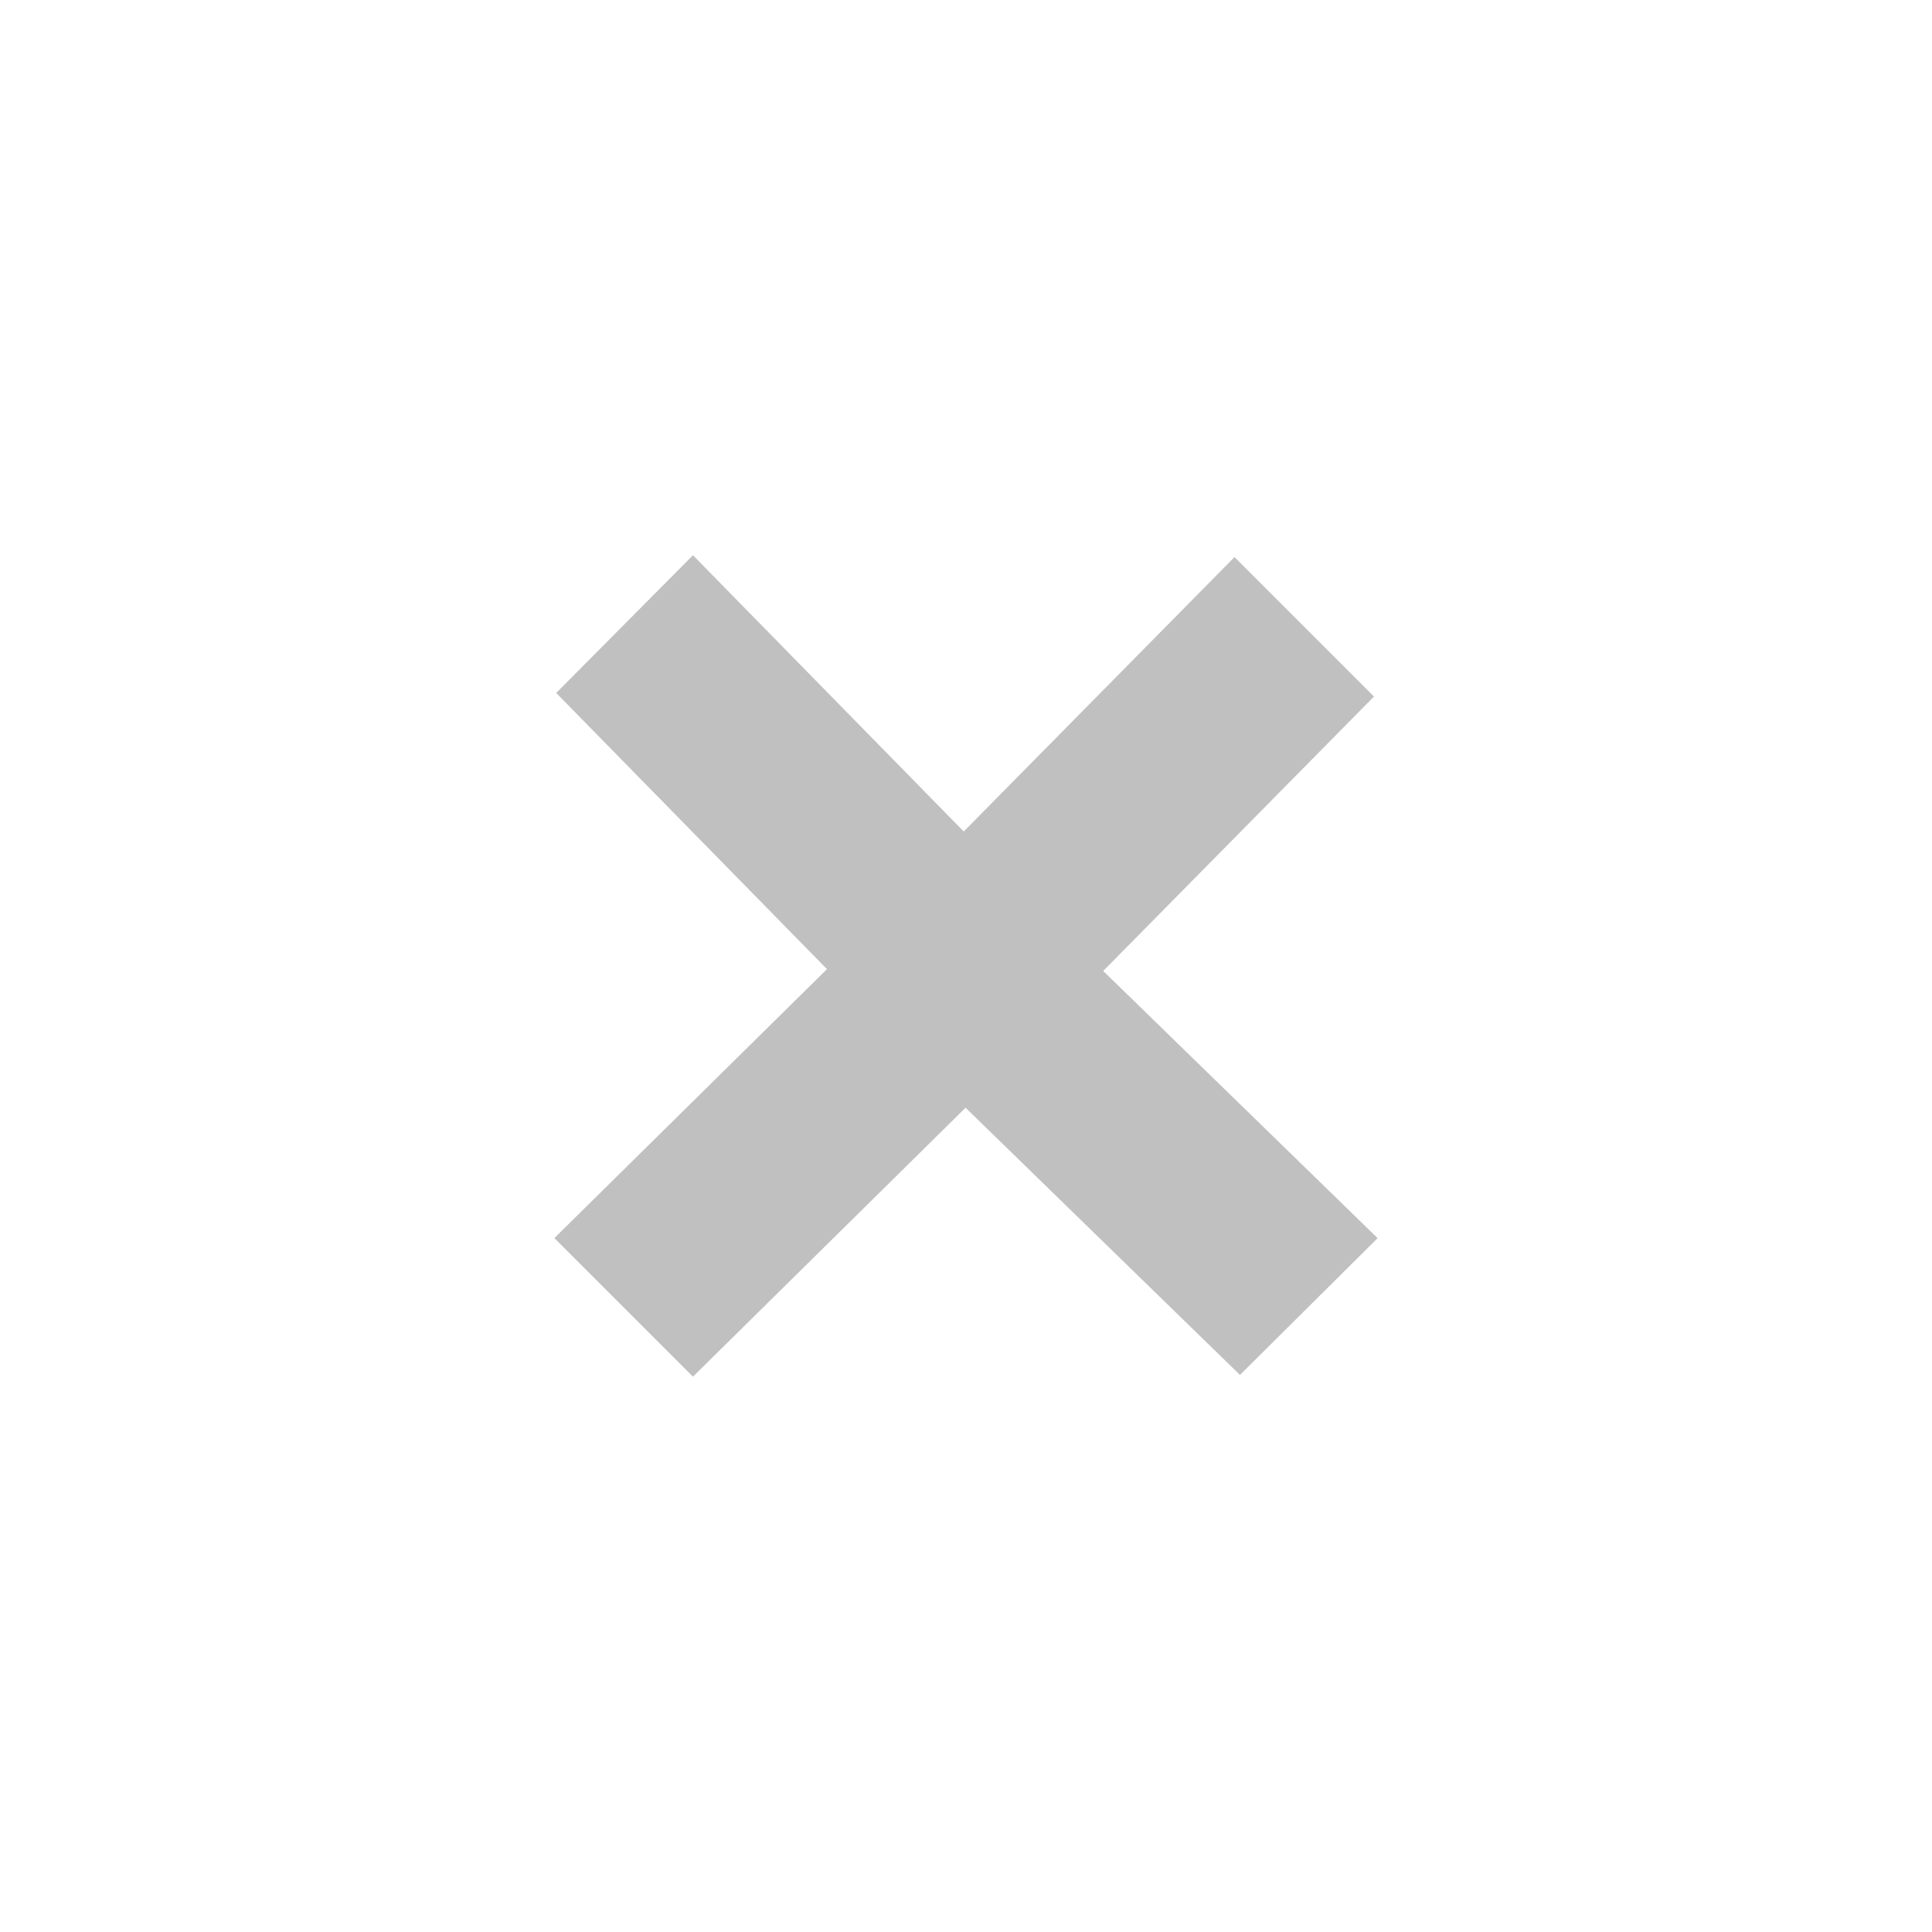 <svg xmlns="http://www.w3.org/2000/svg" width="100" height="100" viewBox="0 0 26.458 26.458" xmlns:v="https://vecta.io/nano"><path d="M18.866 16.956l-1.885 1.873-3.758-3.659-3.733 3.683-1.898-1.898 3.733-3.683L7.617 9.49 9.49 7.604l3.708 3.783 3.708-3.758 1.91 1.91-3.708 3.758z" fill="silver"/></svg>